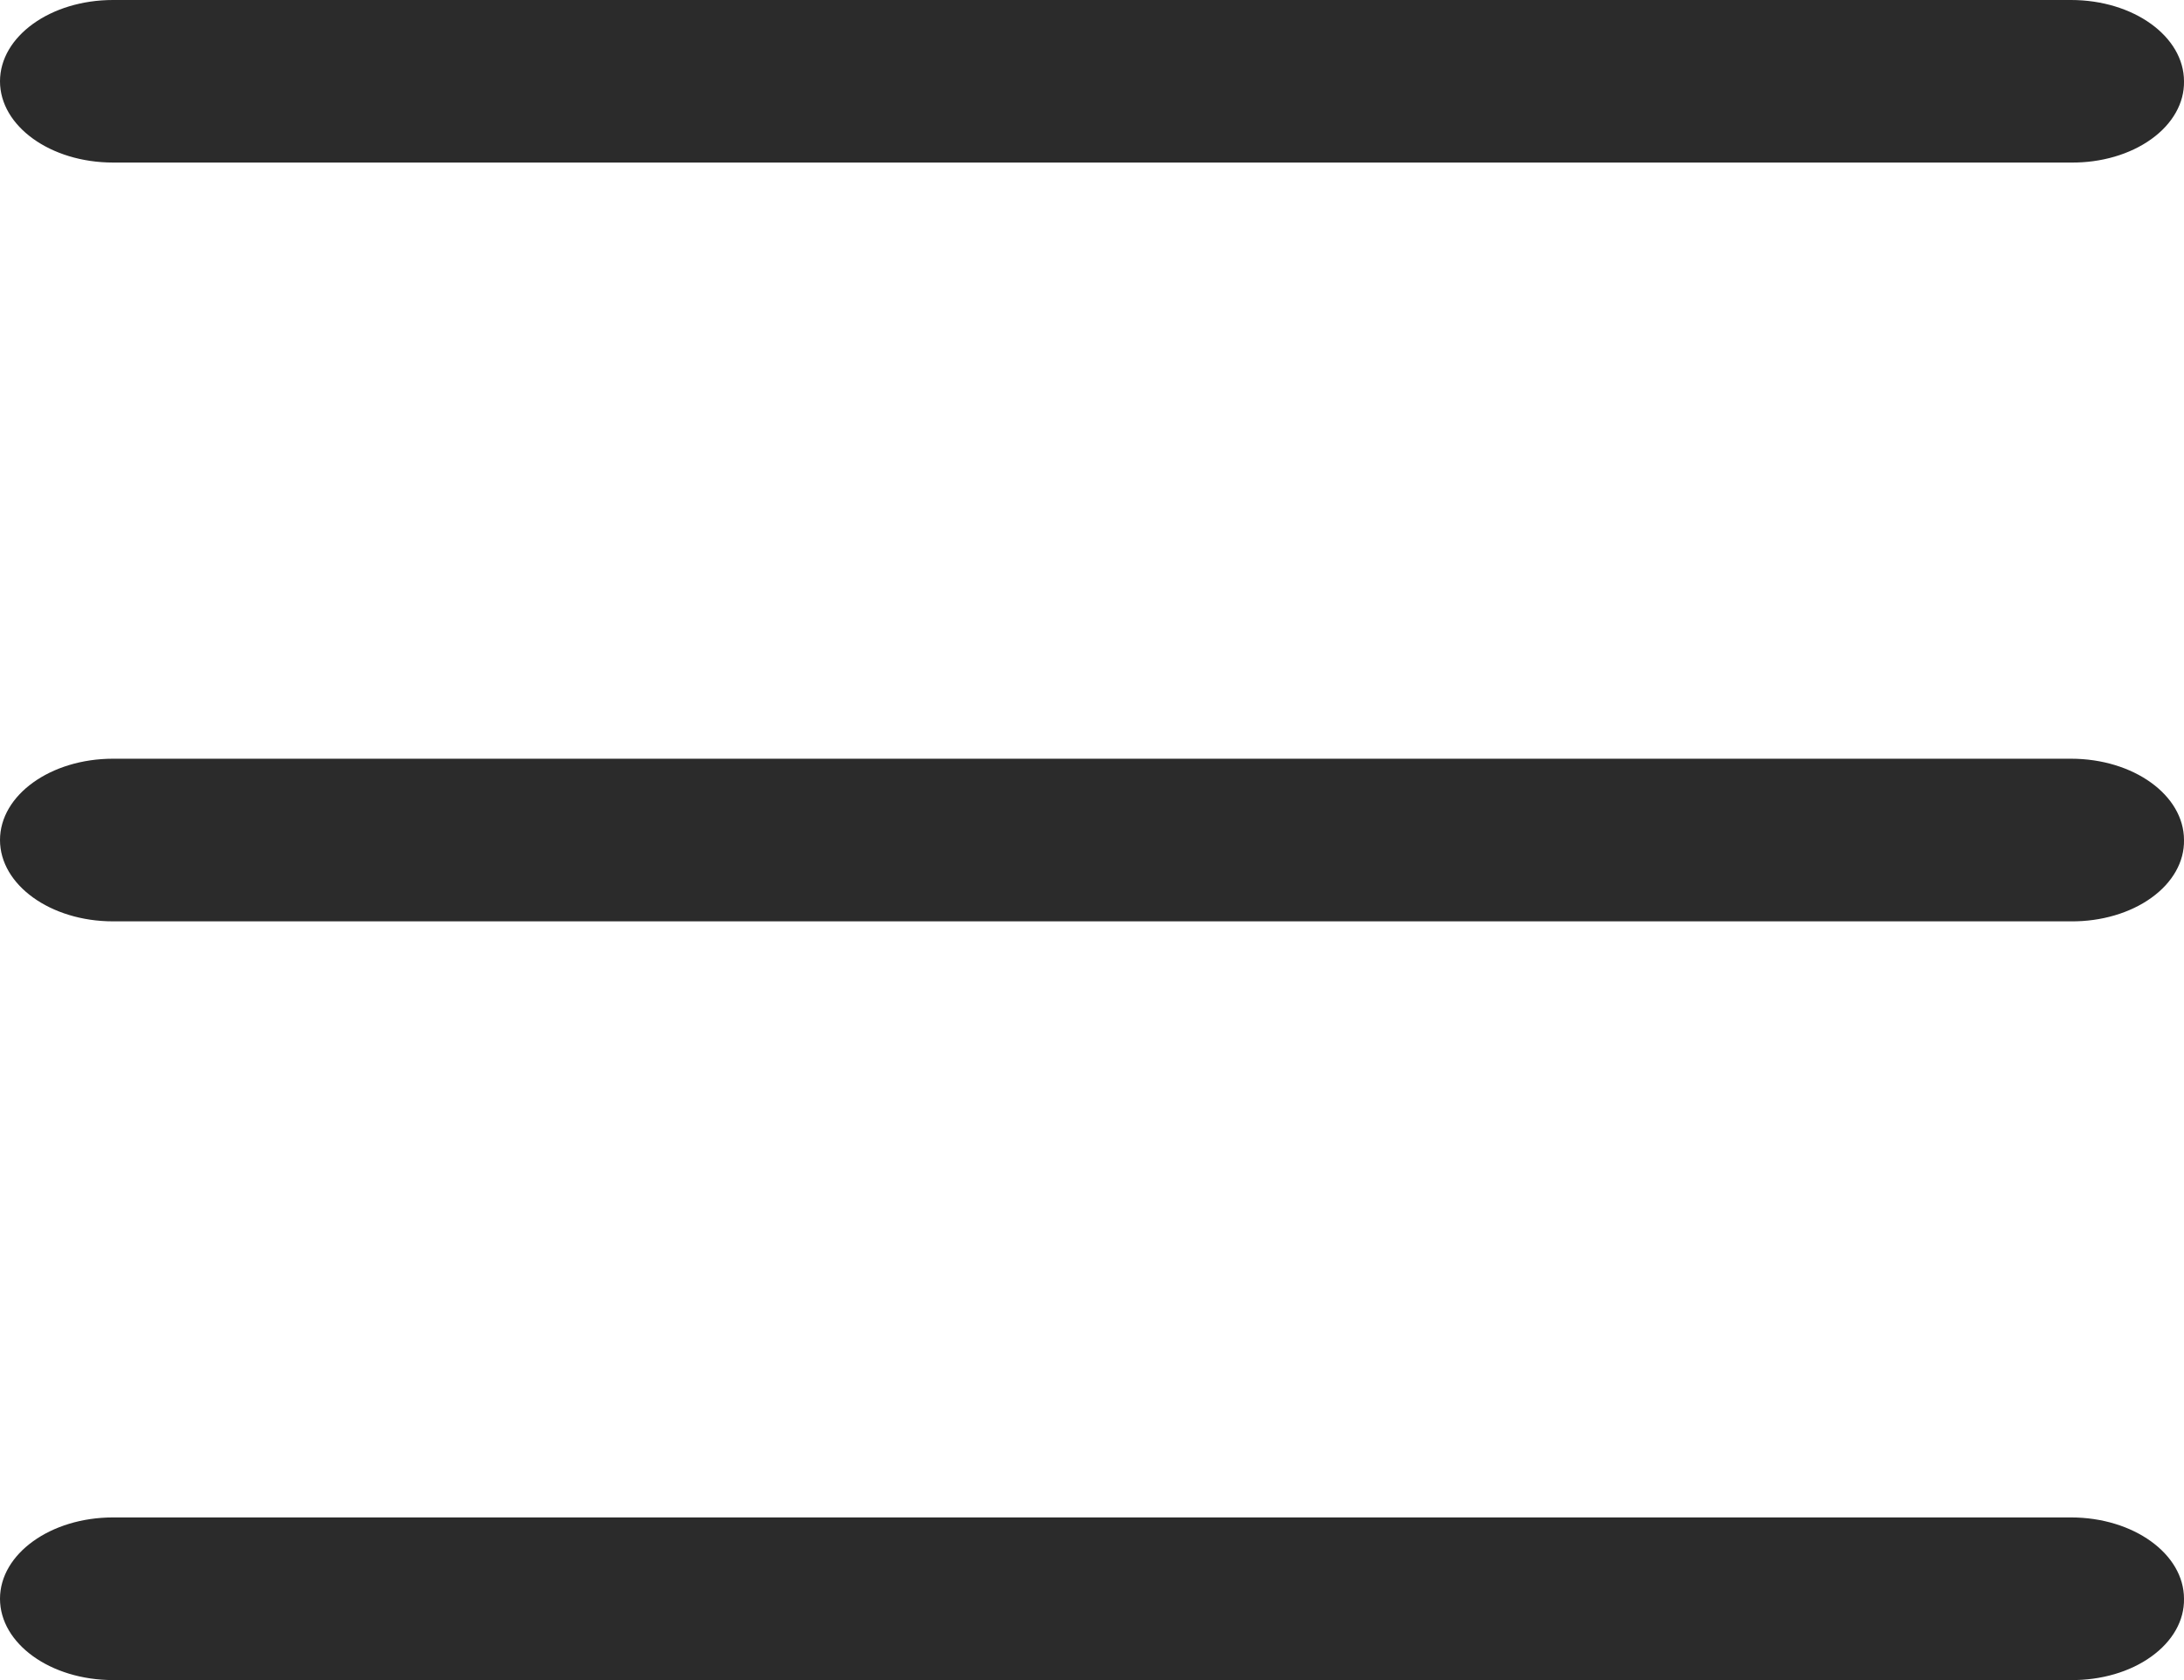<svg width="26" height="20" viewBox="0 0 26 20" fill="none" xmlns="http://www.w3.org/2000/svg">
<path d="M26 0.968C26 0.433 25.398 0 24.655 0L1.345 0C0.602 0 0 0.433 0 0.968C0 1.502 0.602 1.935 1.345 1.935L24.655 1.935C25.013 1.939 25.358 1.838 25.611 1.656C25.865 1.474 26.005 1.225 26 0.968Z" fill="#2B2B2B"/>
<path d="M26 10C26 9.465 25.398 9.032 24.655 9.032L1.345 9.032C0.602 9.032 0 9.465 0 10C0 10.534 0.602 10.968 1.345 10.968L24.655 10.968C25.013 10.971 25.358 10.87 25.611 10.688C25.865 10.506 26.005 10.258 26 10Z" fill="#2B2B2B"/>
<path d="M26 19.032C26 18.498 25.398 18.064 24.655 18.064L1.345 18.064C0.602 18.064 0 18.498 0 19.032C0 19.567 0.602 20 1.345 20L24.655 20C25.013 20.003 25.358 19.903 25.611 19.72C25.865 19.538 26.005 19.29 26 19.032Z" fill="#2B2B2B"/>
</svg>
